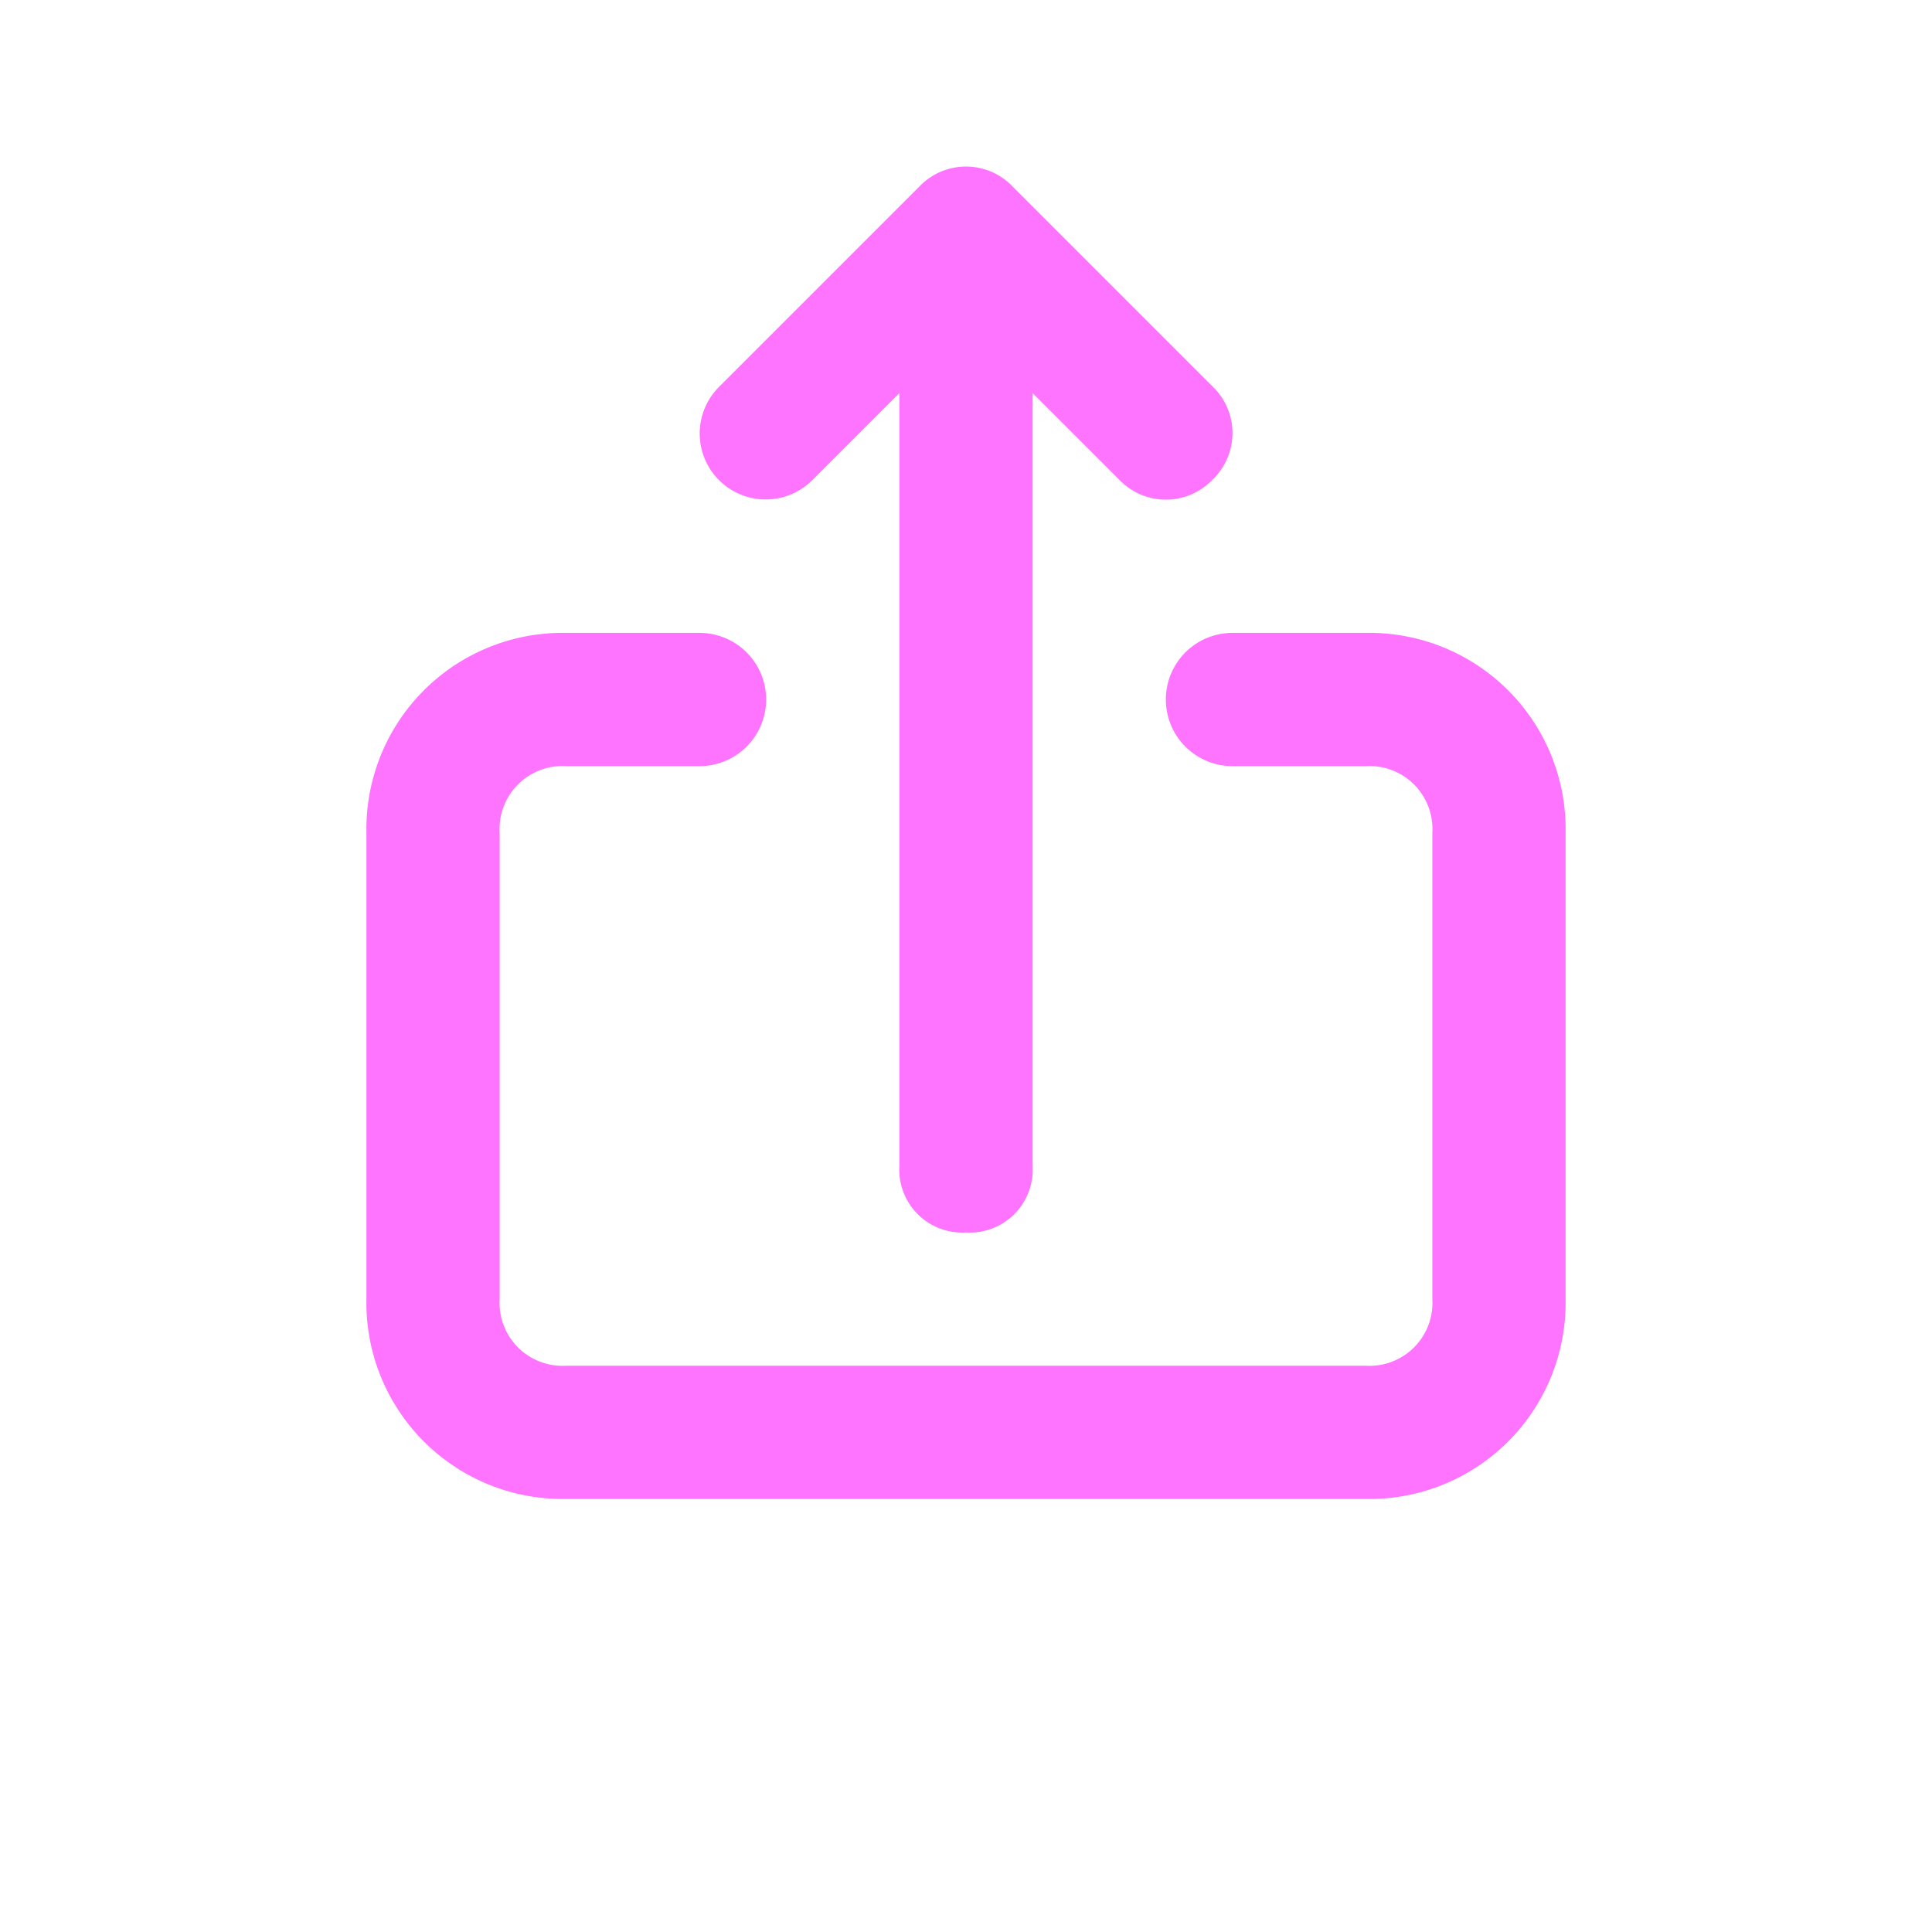 <svg width="29" height="29" xmlns="http://www.w3.org/2000/svg"><path data-name="Trazado 12459" d="M20.5 9.5h-2a1 1 0 000 2h2a.945.945 0 011 1v7a.945.945 0 01-1 1h-12a.945.945 0 01-1-1v-7a.945.945 0 011-1h2a1 1 0 000-2h-2a2.946 2.946 0 00-3 3v7a2.946 2.946 0 003 3h12a2.946 2.946 0 003-3v-7a2.946 2.946 0 00-3-3zm-8.3-2.3l1.3-1.3v11.6a.945.945 0 001 1 .945.945 0 001-1V5.9l1.3 1.3a.967.967 0 001.4 0 .967.967 0 000-1.4l-3-3a.967.967 0 00-1.4 0l-3 3a.99.99 0 101.4 1.4z" fill="#ff74ff"/><path data-name="Rectángulo 2207" fill="none" d="M0 0h29v29H0z"/></svg>